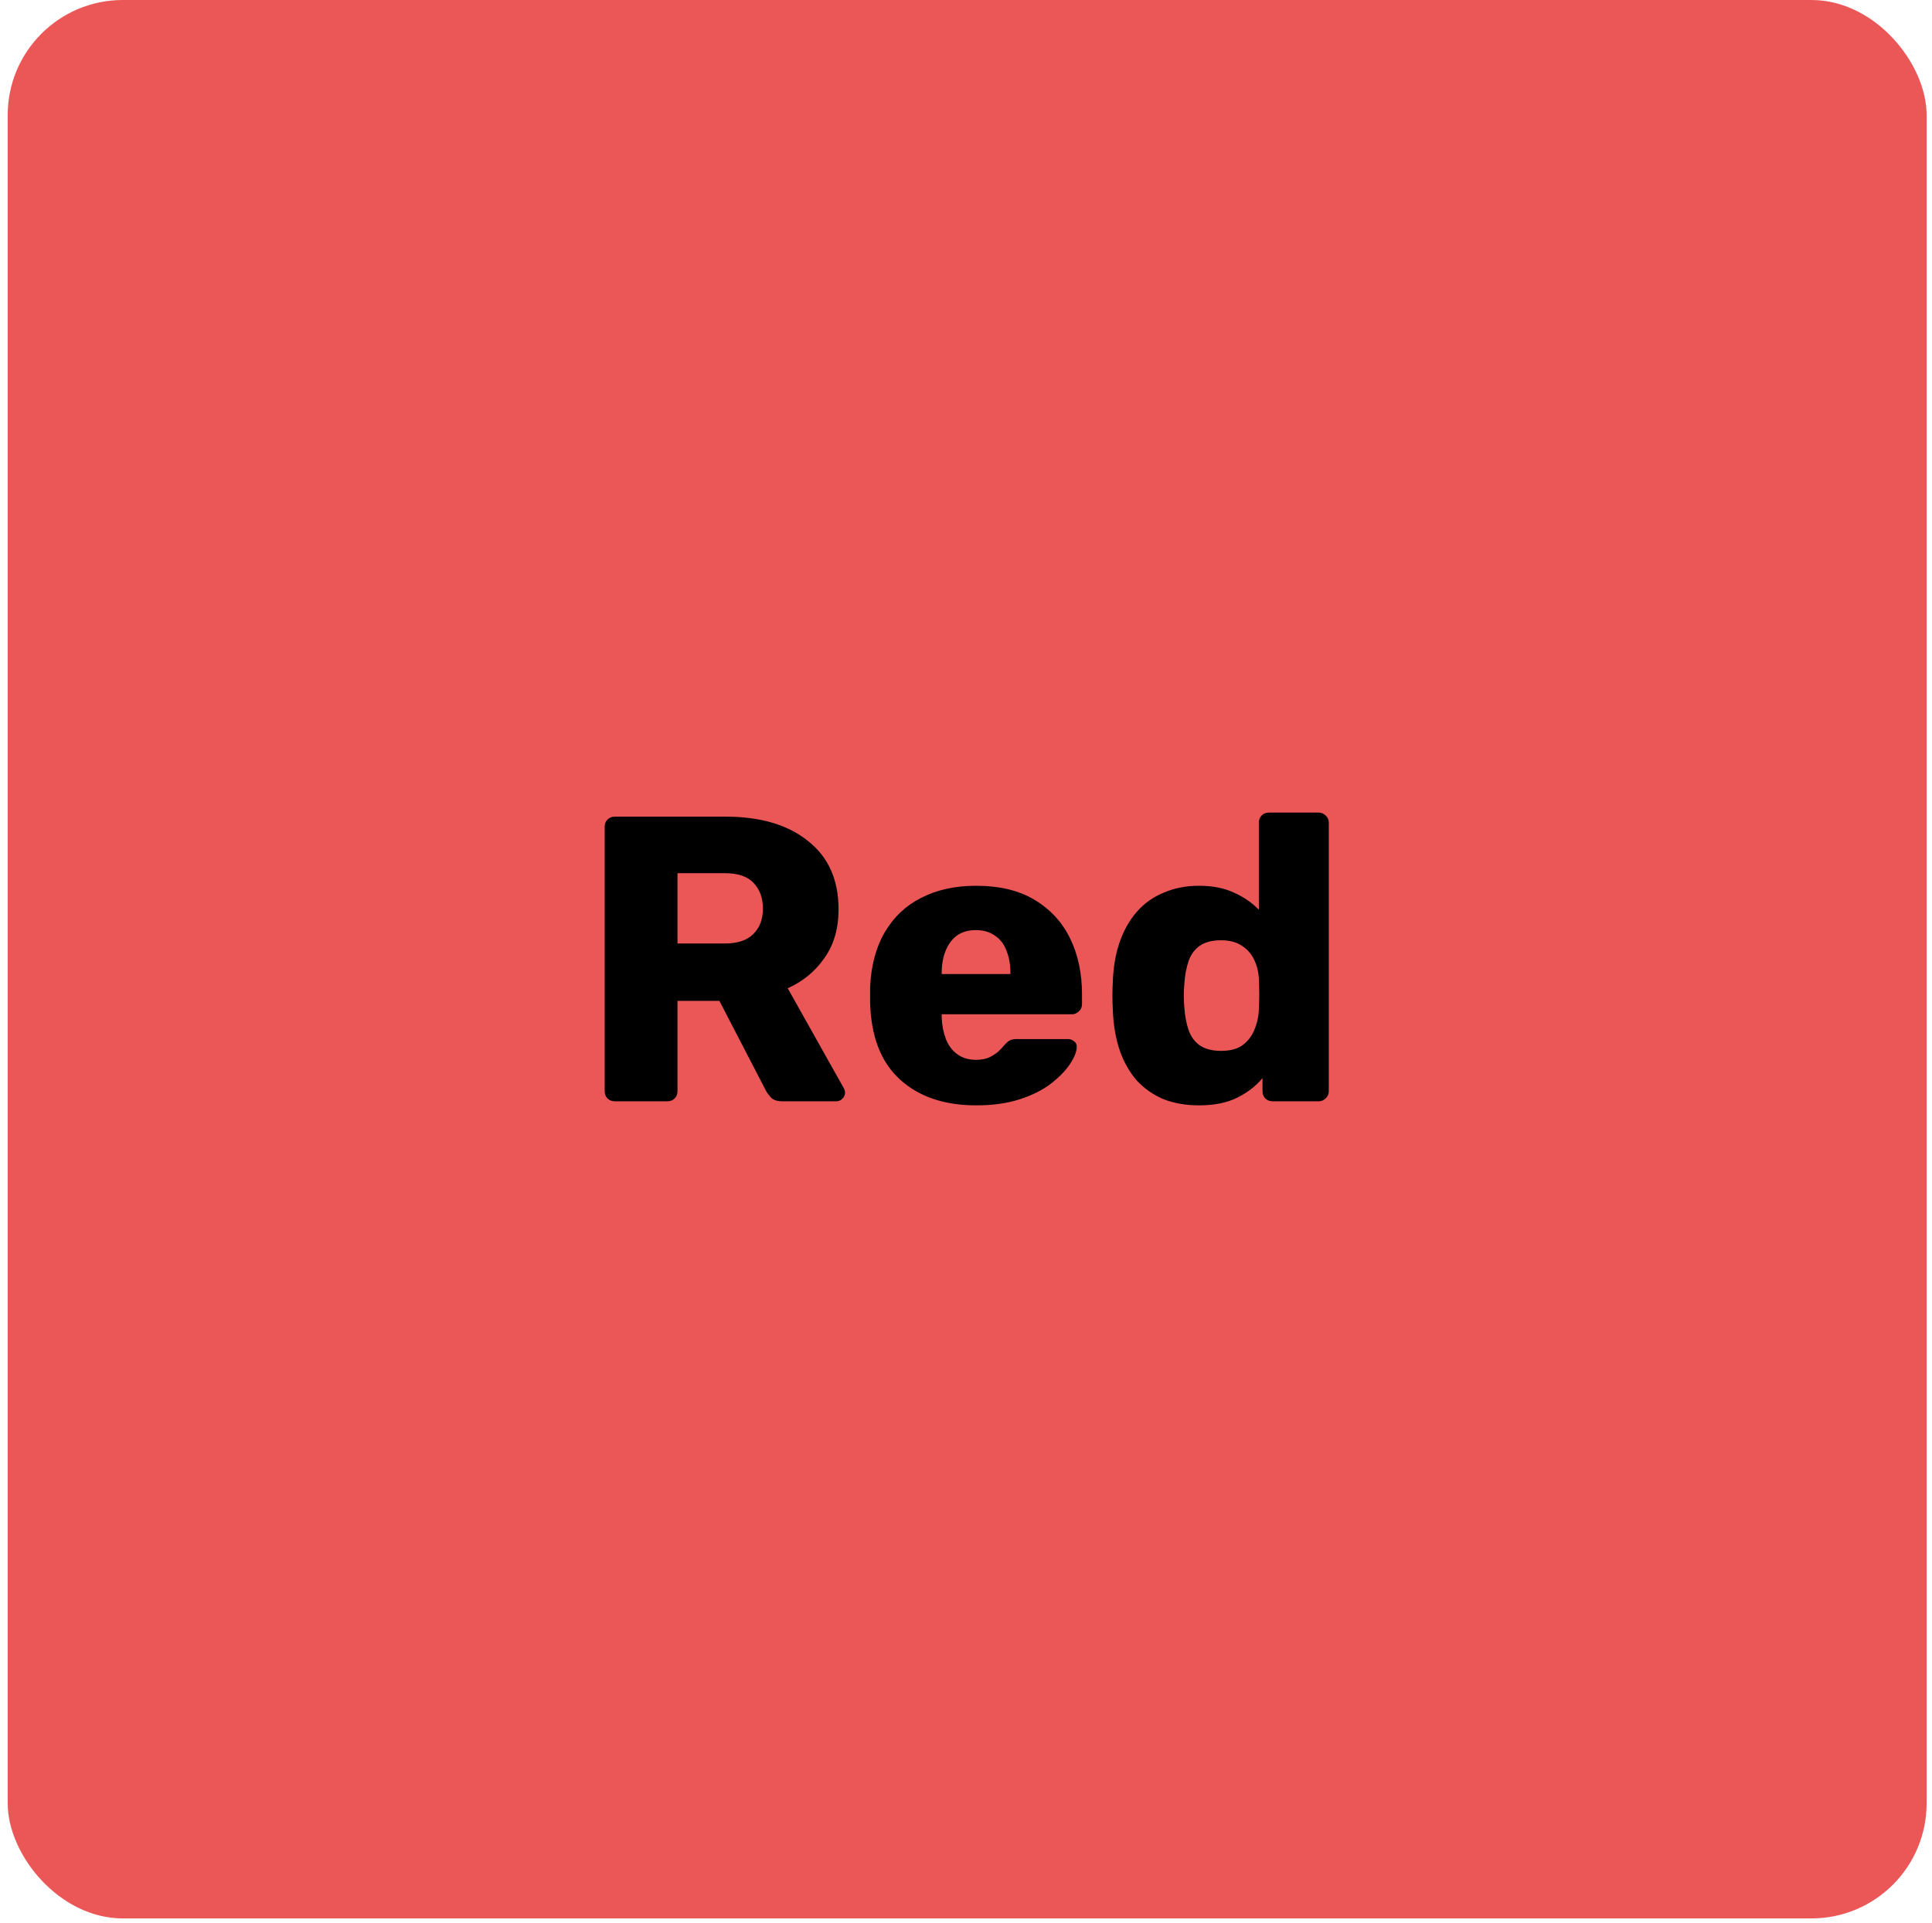 <svg width="228" height="227" viewBox="0 0 228 227" fill="none" xmlns="http://www.w3.org/2000/svg">
<rect x="0.908" width="226.456" height="226.456" rx="13.587" fill="#EB5757"/>
<path d="M72.56 130C72.208 130 71.92 129.888 71.696 129.664C71.472 129.44 71.36 129.152 71.36 128.8V97.6C71.36 97.248 71.472 96.96 71.696 96.736C71.92 96.512 72.208 96.4 72.56 96.4H85.616C89.744 96.4 92.992 97.36 95.36 99.28C97.76 101.168 98.96 103.856 98.96 107.344C98.96 109.616 98.4 111.536 97.28 113.104C96.192 114.672 94.752 115.856 92.96 116.656L99.584 128.464C99.68 128.656 99.728 128.832 99.728 128.992C99.728 129.248 99.616 129.488 99.392 129.712C99.2 129.904 98.96 130 98.672 130H92.336C91.728 130 91.28 129.856 90.992 129.568C90.704 129.248 90.496 128.96 90.368 128.704L84.896 118.144H79.952V128.8C79.952 129.152 79.84 129.44 79.616 129.664C79.392 129.888 79.104 130 78.752 130H72.56ZM79.952 111.376H85.52C87.024 111.376 88.144 111.008 88.88 110.272C89.648 109.536 90.032 108.528 90.032 107.248C90.032 106 89.664 104.992 88.928 104.224C88.224 103.456 87.088 103.072 85.52 103.072H79.952V111.376ZM115.211 130.48C111.435 130.48 108.427 129.456 106.187 127.408C103.947 125.36 102.779 122.32 102.683 118.288C102.683 118.064 102.683 117.776 102.683 117.424C102.683 117.072 102.683 116.8 102.683 116.608C102.779 114.08 103.339 111.92 104.363 110.128C105.419 108.304 106.859 106.928 108.683 106C110.539 105.04 112.699 104.56 115.163 104.56C117.979 104.56 120.299 105.12 122.123 106.24C123.979 107.36 125.371 108.88 126.299 110.8C127.227 112.72 127.691 114.912 127.691 117.376V118.528C127.691 118.88 127.563 119.168 127.307 119.392C127.083 119.616 126.811 119.728 126.491 119.728H111.131C111.131 119.76 111.131 119.808 111.131 119.872C111.131 119.936 111.131 120 111.131 120.064C111.163 120.992 111.323 121.84 111.611 122.608C111.899 123.376 112.347 123.984 112.955 124.432C113.563 124.88 114.299 125.104 115.163 125.104C115.803 125.104 116.331 125.008 116.747 124.816C117.195 124.592 117.563 124.352 117.851 124.096C118.139 123.808 118.363 123.568 118.523 123.376C118.811 123.056 119.035 122.864 119.195 122.8C119.387 122.704 119.675 122.656 120.059 122.656H126.011C126.331 122.656 126.587 122.752 126.779 122.944C127.003 123.104 127.099 123.344 127.067 123.664C127.035 124.208 126.763 124.864 126.251 125.632C125.739 126.4 124.987 127.168 123.995 127.936C123.035 128.672 121.819 129.28 120.347 129.76C118.875 130.24 117.163 130.48 115.211 130.48ZM111.131 114.976H119.243V114.88C119.243 113.856 119.083 112.96 118.763 112.192C118.475 111.424 118.011 110.832 117.371 110.416C116.763 110 116.027 109.792 115.163 109.792C114.299 109.792 113.563 110 112.955 110.416C112.379 110.832 111.931 111.424 111.611 112.192C111.291 112.96 111.131 113.856 111.131 114.88V114.976ZM141.503 130.48C139.967 130.48 138.575 130.24 137.327 129.76C136.111 129.248 135.055 128.512 134.159 127.552C133.295 126.56 132.623 125.376 132.143 124C131.663 122.592 131.391 120.992 131.327 119.2C131.295 118.56 131.279 118 131.279 117.52C131.279 117.008 131.295 116.448 131.327 115.84C131.391 114.112 131.663 112.56 132.143 111.184C132.623 109.808 133.295 108.624 134.159 107.632C135.023 106.64 136.079 105.888 137.327 105.376C138.575 104.832 139.967 104.56 141.503 104.56C143.103 104.56 144.479 104.832 145.631 105.376C146.783 105.888 147.759 106.56 148.559 107.392V97.12C148.559 96.768 148.671 96.48 148.895 96.256C149.119 96.032 149.407 95.92 149.759 95.92H155.615C155.935 95.92 156.207 96.032 156.431 96.256C156.687 96.48 156.815 96.768 156.815 97.12V128.8C156.815 129.152 156.687 129.44 156.431 129.664C156.207 129.888 155.935 130 155.615 130H150.191C149.839 130 149.551 129.888 149.327 129.664C149.103 129.44 148.991 129.152 148.991 128.8V127.264C148.223 128.192 147.231 128.96 146.015 129.568C144.799 130.176 143.295 130.48 141.503 130.48ZM144.095 124.048C145.183 124.048 146.031 123.824 146.639 123.376C147.279 122.896 147.743 122.288 148.031 121.552C148.351 120.816 148.527 120.016 148.559 119.152C148.591 118.512 148.607 117.904 148.607 117.328C148.607 116.752 148.591 116.16 148.559 115.552C148.527 114.752 148.351 114.016 148.031 113.344C147.711 112.64 147.231 112.08 146.591 111.664C145.951 111.216 145.119 110.992 144.095 110.992C143.039 110.992 142.191 111.216 141.551 111.664C140.943 112.112 140.511 112.72 140.255 113.488C139.999 114.256 139.839 115.104 139.775 116.032C139.679 117.024 139.679 118.016 139.775 119.008C139.839 119.936 139.999 120.784 140.255 121.552C140.511 122.32 140.943 122.928 141.551 123.376C142.191 123.824 143.039 124.048 144.095 124.048Z" fill="black"/>
</svg>
